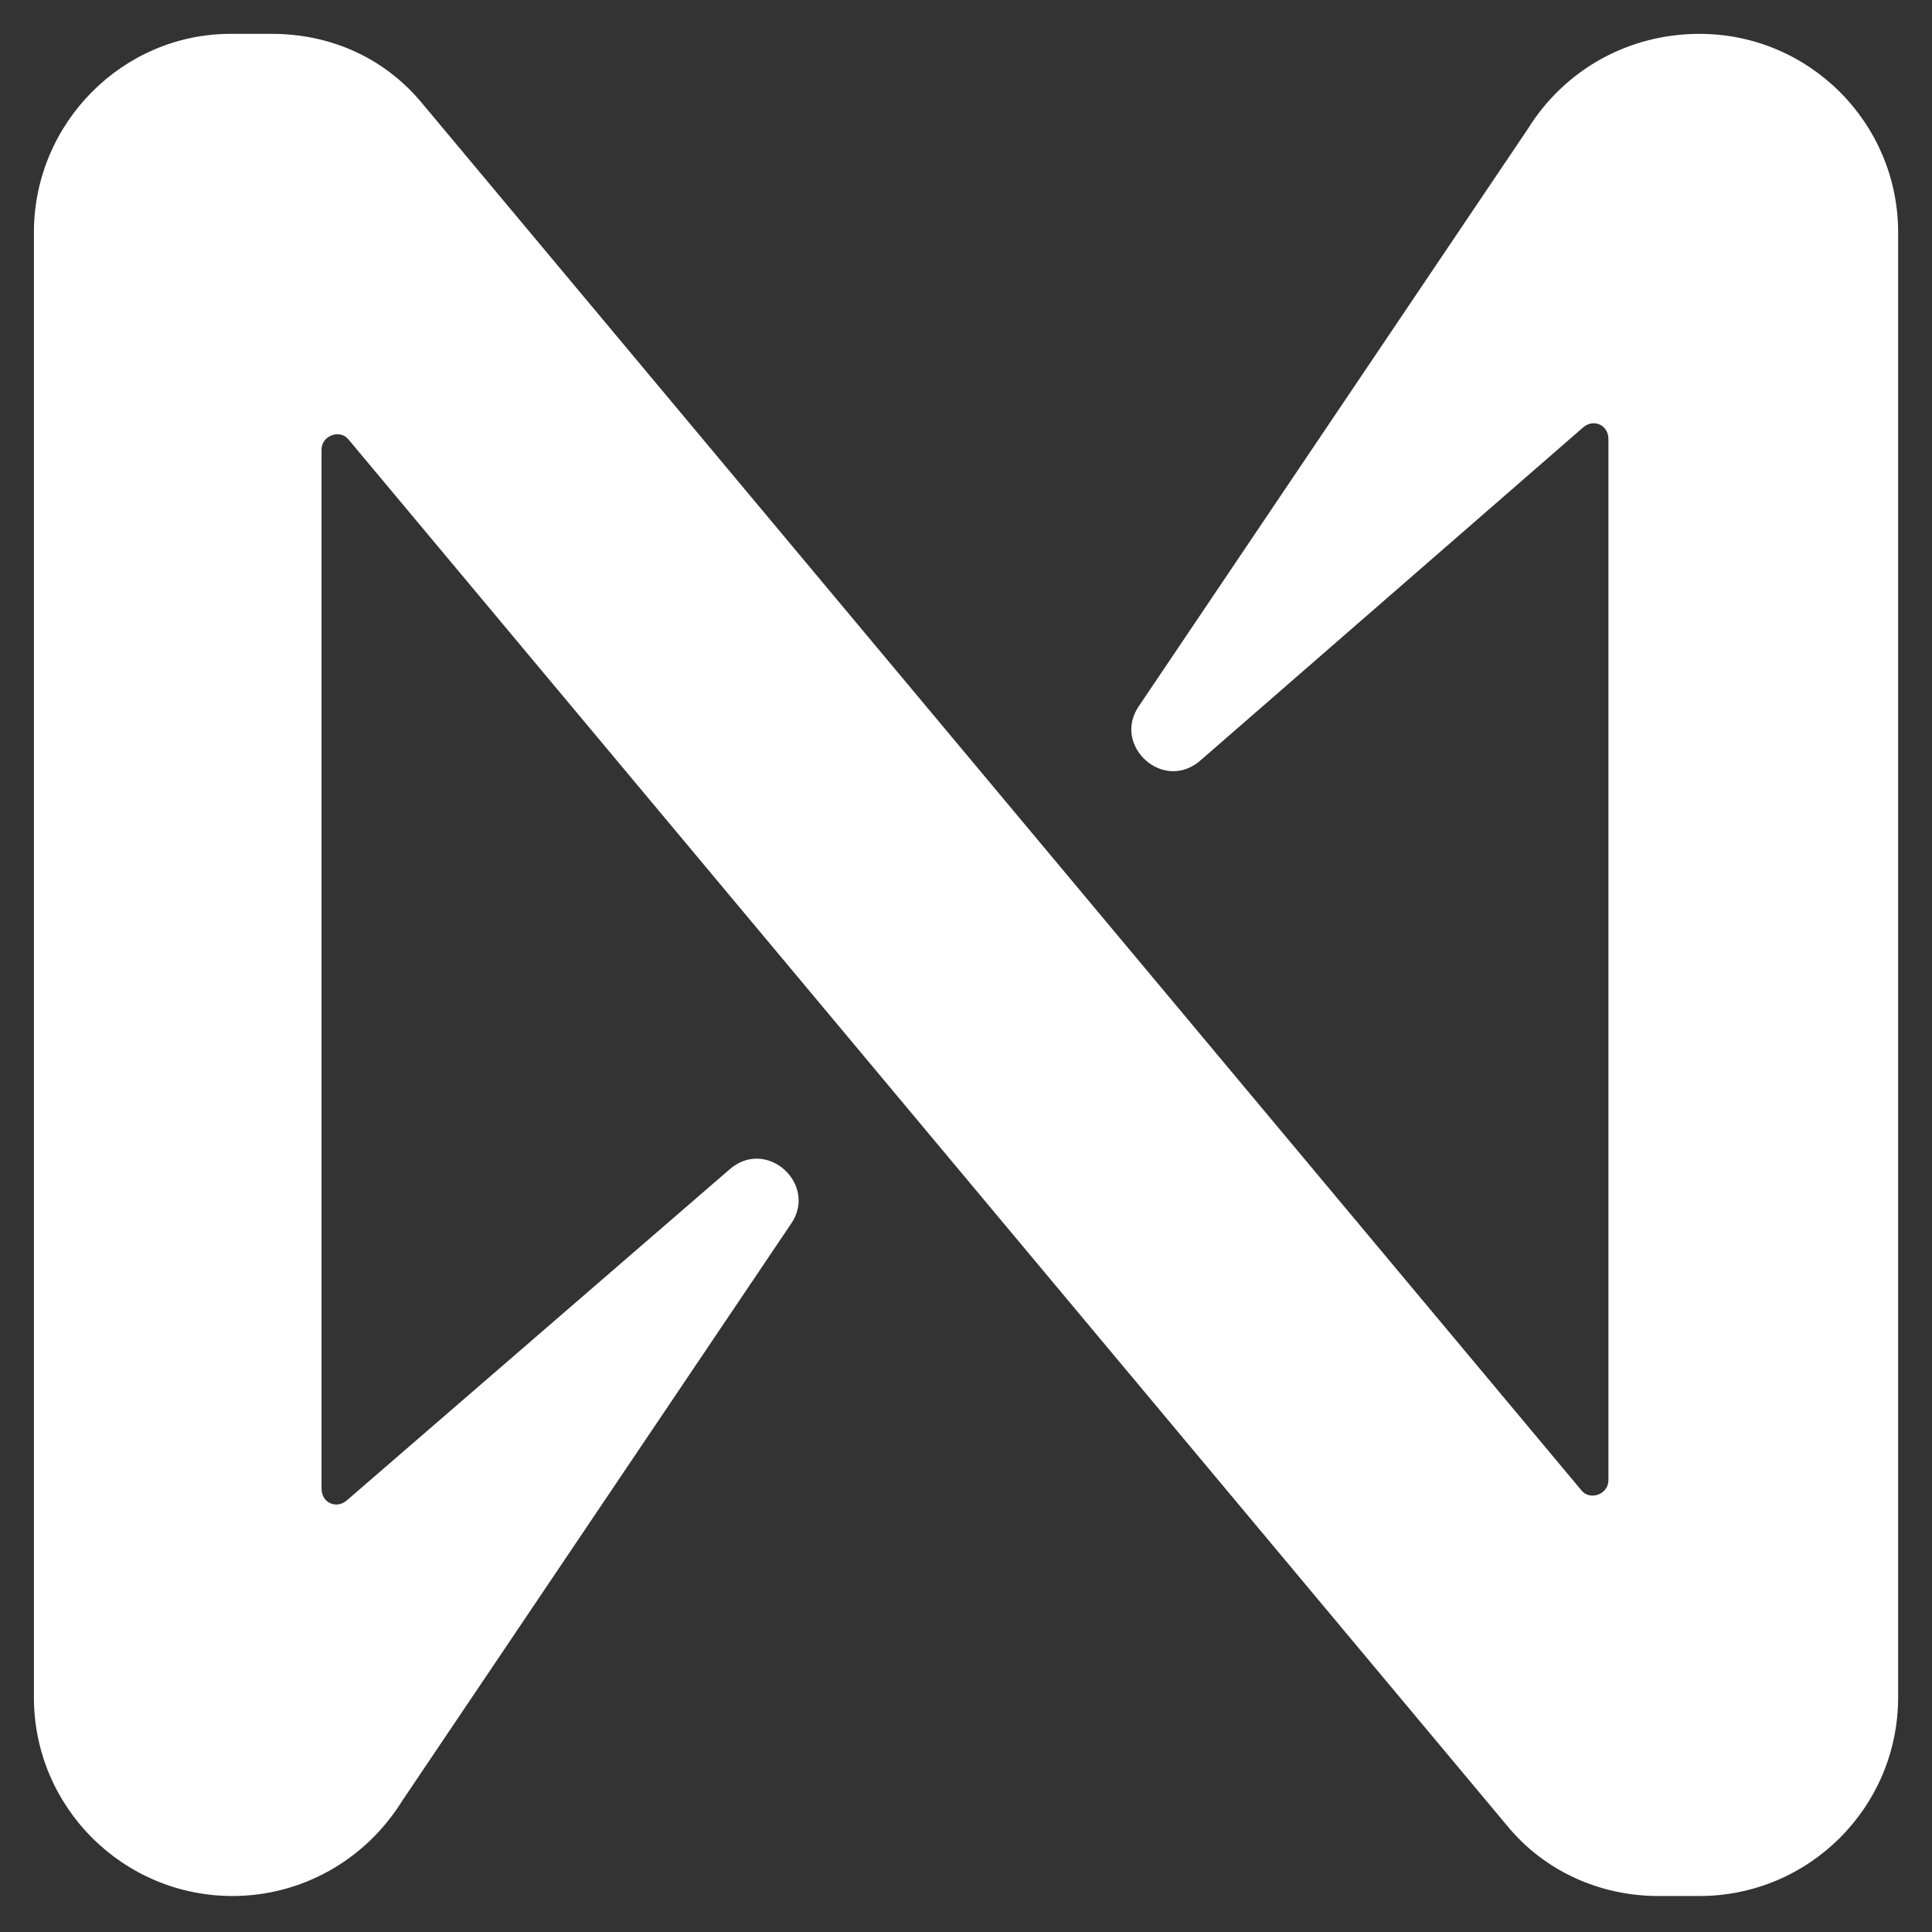 <svg xmlns="http://www.w3.org/2000/svg" width="38" height="38" viewBox="0 0 38 38" fill="none">
  <rect x="0" y="0" width="38" height="38" fill="#333333" stroke="none"/>
  <g clip-path="url(#clip0_37915_3685)">
    <path d="M30.049 2.538L22.398 13.892C21.869 14.665 22.887 15.601 23.619 14.95L31.148 8.398C31.351 8.235 31.636 8.357 31.636 8.642V29.112C31.636 29.397 31.27 29.519 31.107 29.316L8.318 2.05C7.585 1.154 6.527 0.666 5.347 0.666H4.533C2.417 0.666 0.667 2.416 0.667 4.573V33.385C0.667 35.542 2.417 37.292 4.574 37.292C5.917 37.292 7.178 36.6 7.911 35.42L15.562 24.066C16.091 23.293 15.073 22.357 14.341 23.008L6.812 29.519C6.609 29.682 6.324 29.56 6.324 29.275V8.846C6.324 8.561 6.69 8.439 6.853 8.642L29.642 35.908C30.375 36.804 31.474 37.292 32.613 37.292H33.427C35.584 37.292 37.334 35.542 37.334 33.385V4.573C37.334 2.416 35.584 0.666 33.427 0.666C32.043 0.666 30.782 1.358 30.049 2.538Z" fill="white"/>
  </g>
  <defs>
    <clipPath id="clip0_37915_3685">
      <rect width="36.667" height="36.626" fill="white" transform="translate(0.667 0.666)"/>
    </clipPath>
  </defs>
</svg>